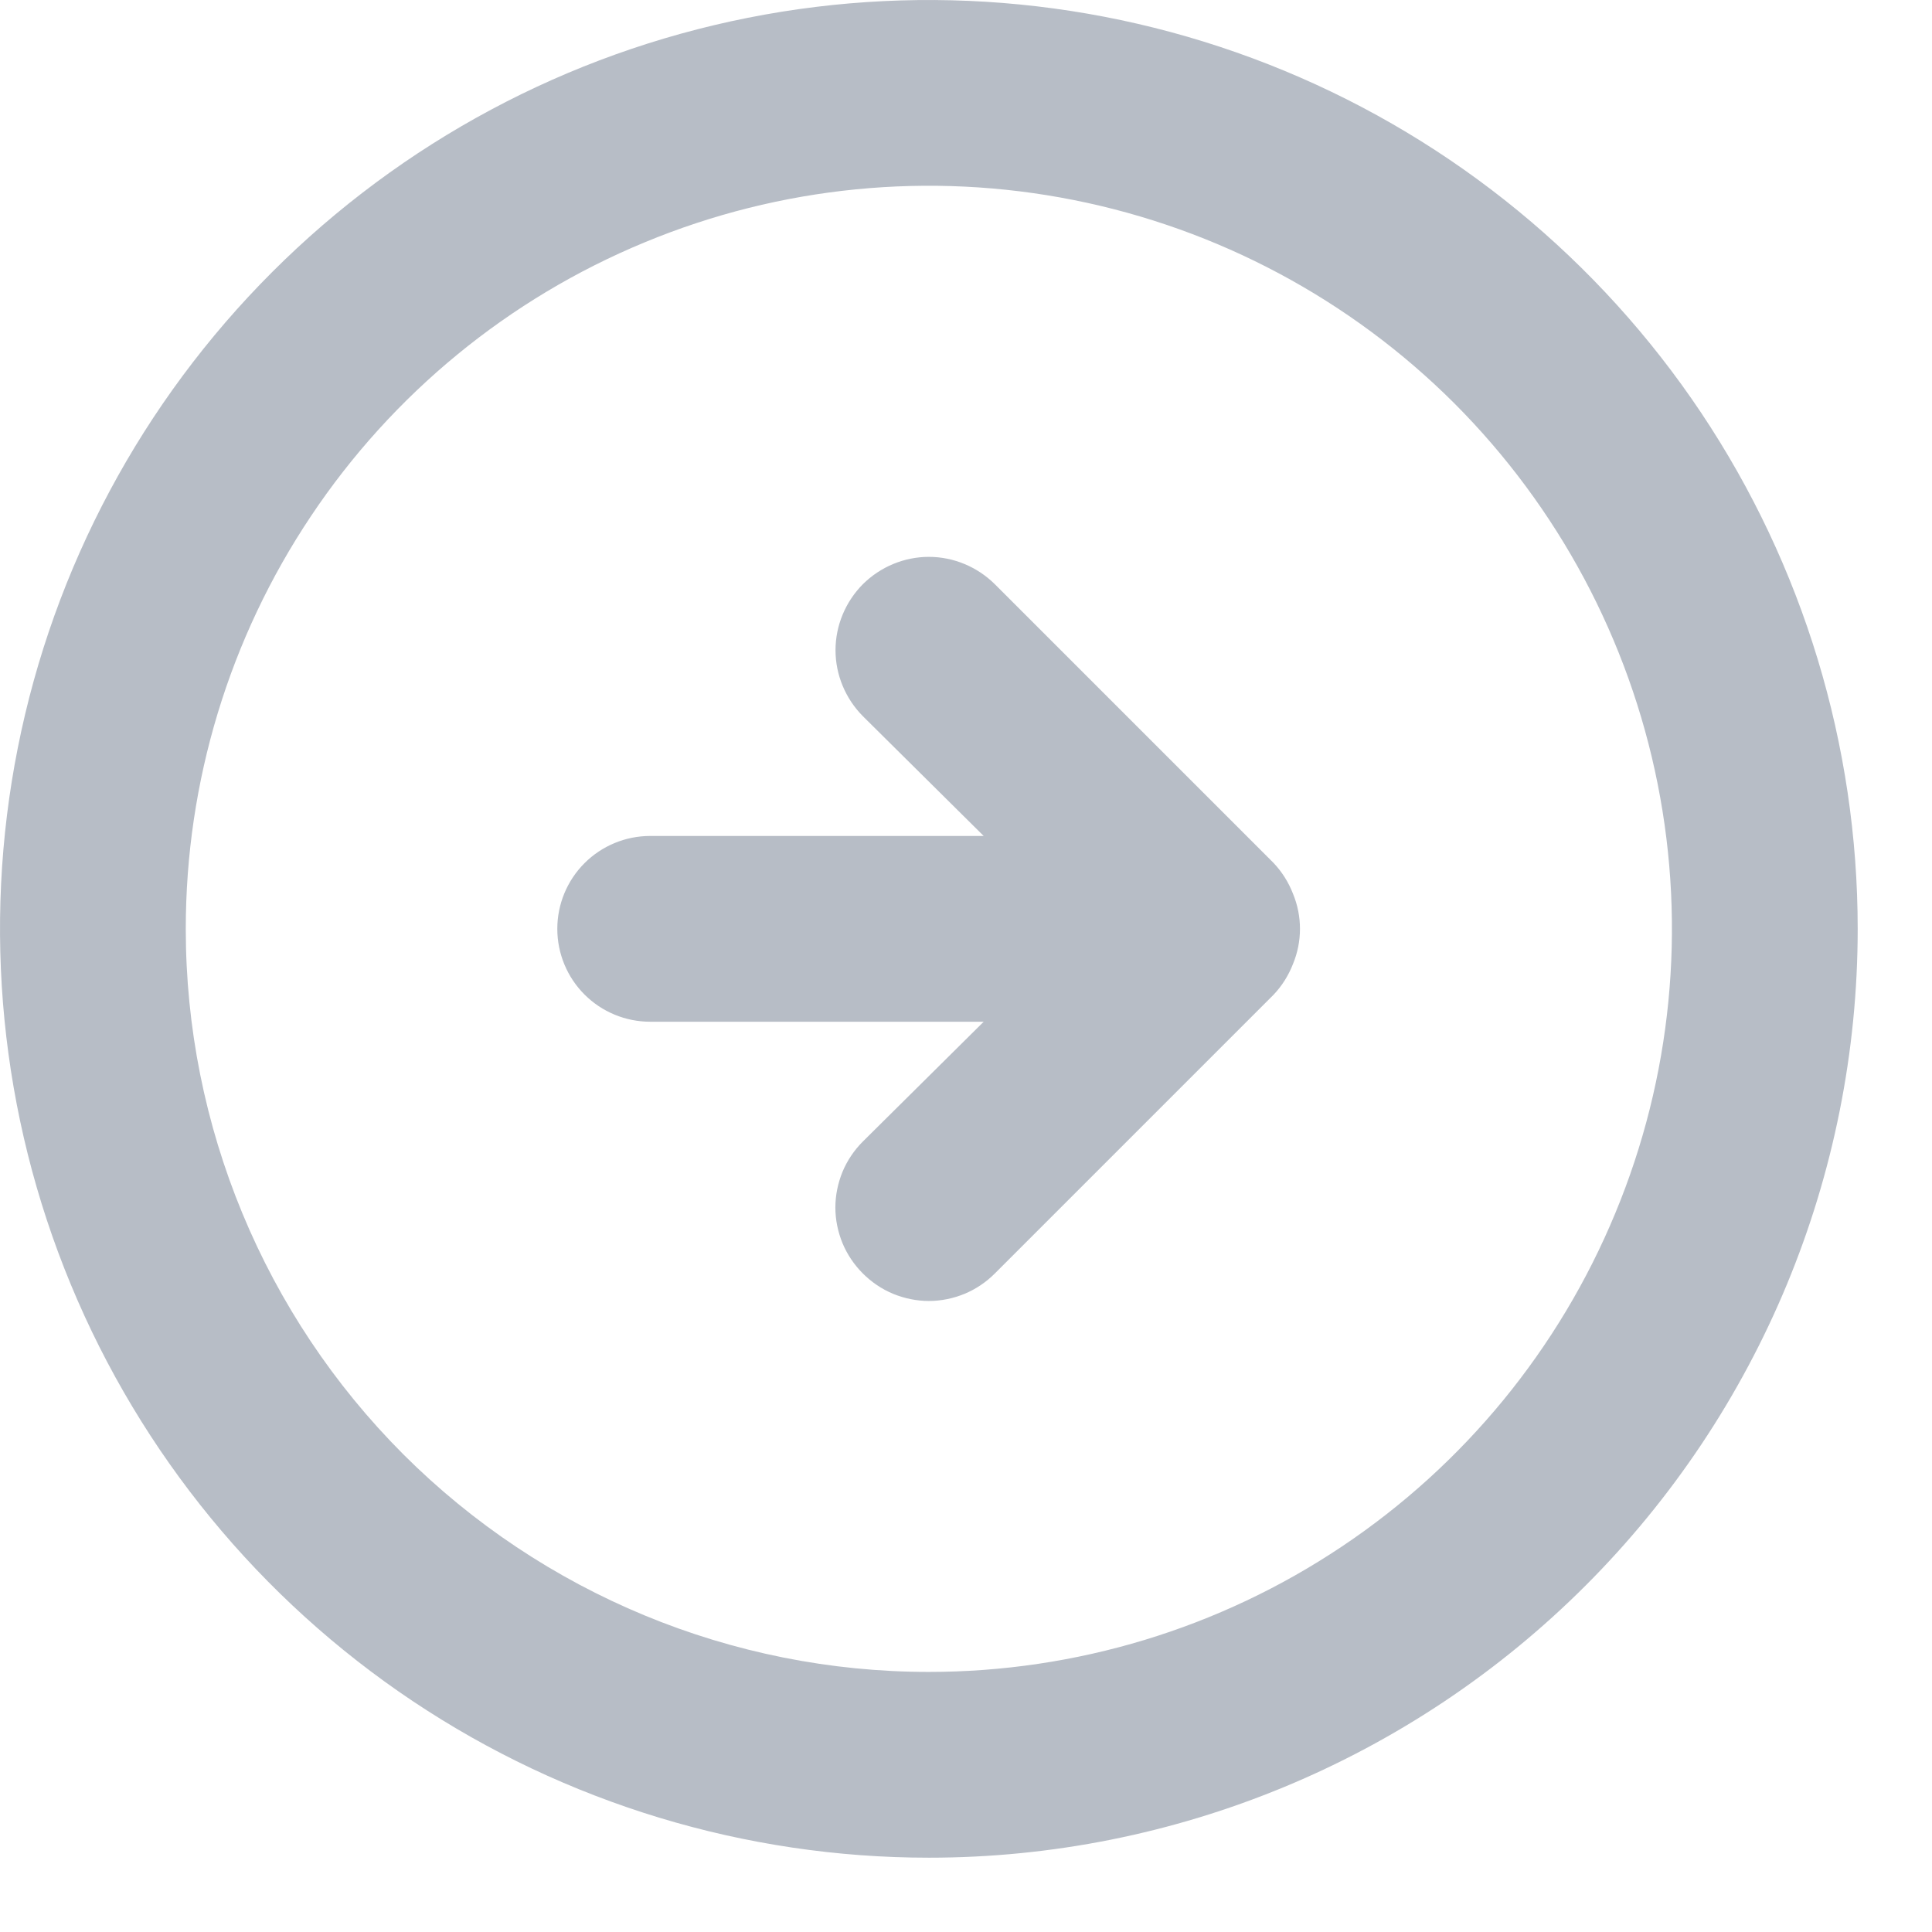 <svg width="13" height="13" viewBox="0 0 13 13" fill="none" xmlns="http://www.w3.org/2000/svg">
<path d="M8.569 6.694C8.626 6.634 8.67 6.564 8.7 6.487C8.763 6.335 8.763 6.165 8.7 6.013C8.67 5.936 8.626 5.866 8.569 5.806L6.694 3.931C6.576 3.814 6.416 3.747 6.25 3.747C6.084 3.747 5.924 3.814 5.806 3.931C5.689 4.049 5.622 4.209 5.622 4.375C5.622 4.541 5.689 4.701 5.806 4.819L6.619 5.625H4.375C4.209 5.625 4.05 5.691 3.933 5.808C3.816 5.925 3.75 6.084 3.75 6.25C3.75 6.416 3.816 6.575 3.933 6.692C4.05 6.809 4.209 6.875 4.375 6.875H6.619L5.806 7.681C5.748 7.739 5.701 7.808 5.669 7.885C5.638 7.961 5.621 8.043 5.621 8.125C5.621 8.208 5.638 8.289 5.669 8.365C5.701 8.442 5.748 8.511 5.806 8.569C5.864 8.627 5.933 8.674 6.01 8.706C6.086 8.737 6.168 8.754 6.25 8.754C6.333 8.754 6.414 8.737 6.49 8.706C6.567 8.674 6.636 8.627 6.694 8.569L8.569 6.694ZM12.5 6.25C12.5 5.014 12.133 3.805 11.447 2.778C10.76 1.75 9.784 0.949 8.642 0.476C7.5 0.003 6.243 -0.121 5.031 0.12C3.818 0.361 2.705 0.957 1.831 1.831C0.957 2.705 0.361 3.818 0.12 5.031C-0.121 6.243 0.003 7.5 0.476 8.642C0.949 9.784 1.75 10.76 2.778 11.447C3.805 12.133 5.014 12.5 6.25 12.5C7.908 12.5 9.497 11.841 10.669 10.669C11.841 9.497 12.5 7.908 12.5 6.25ZM1.25 6.25C1.25 5.261 1.543 4.294 2.093 3.472C2.642 2.65 3.423 2.009 4.337 1.631C5.25 1.252 6.256 1.153 7.225 1.346C8.195 1.539 9.086 2.015 9.786 2.714C10.485 3.414 10.961 4.305 11.154 5.275C11.347 6.244 11.248 7.25 10.869 8.163C10.491 9.077 9.85 9.858 9.028 10.407C8.206 10.957 7.239 11.25 6.25 11.25C4.924 11.25 3.652 10.723 2.714 9.786C1.777 8.848 1.25 7.576 1.25 6.25Z" fill="#B7BDC6"/>
</svg>
